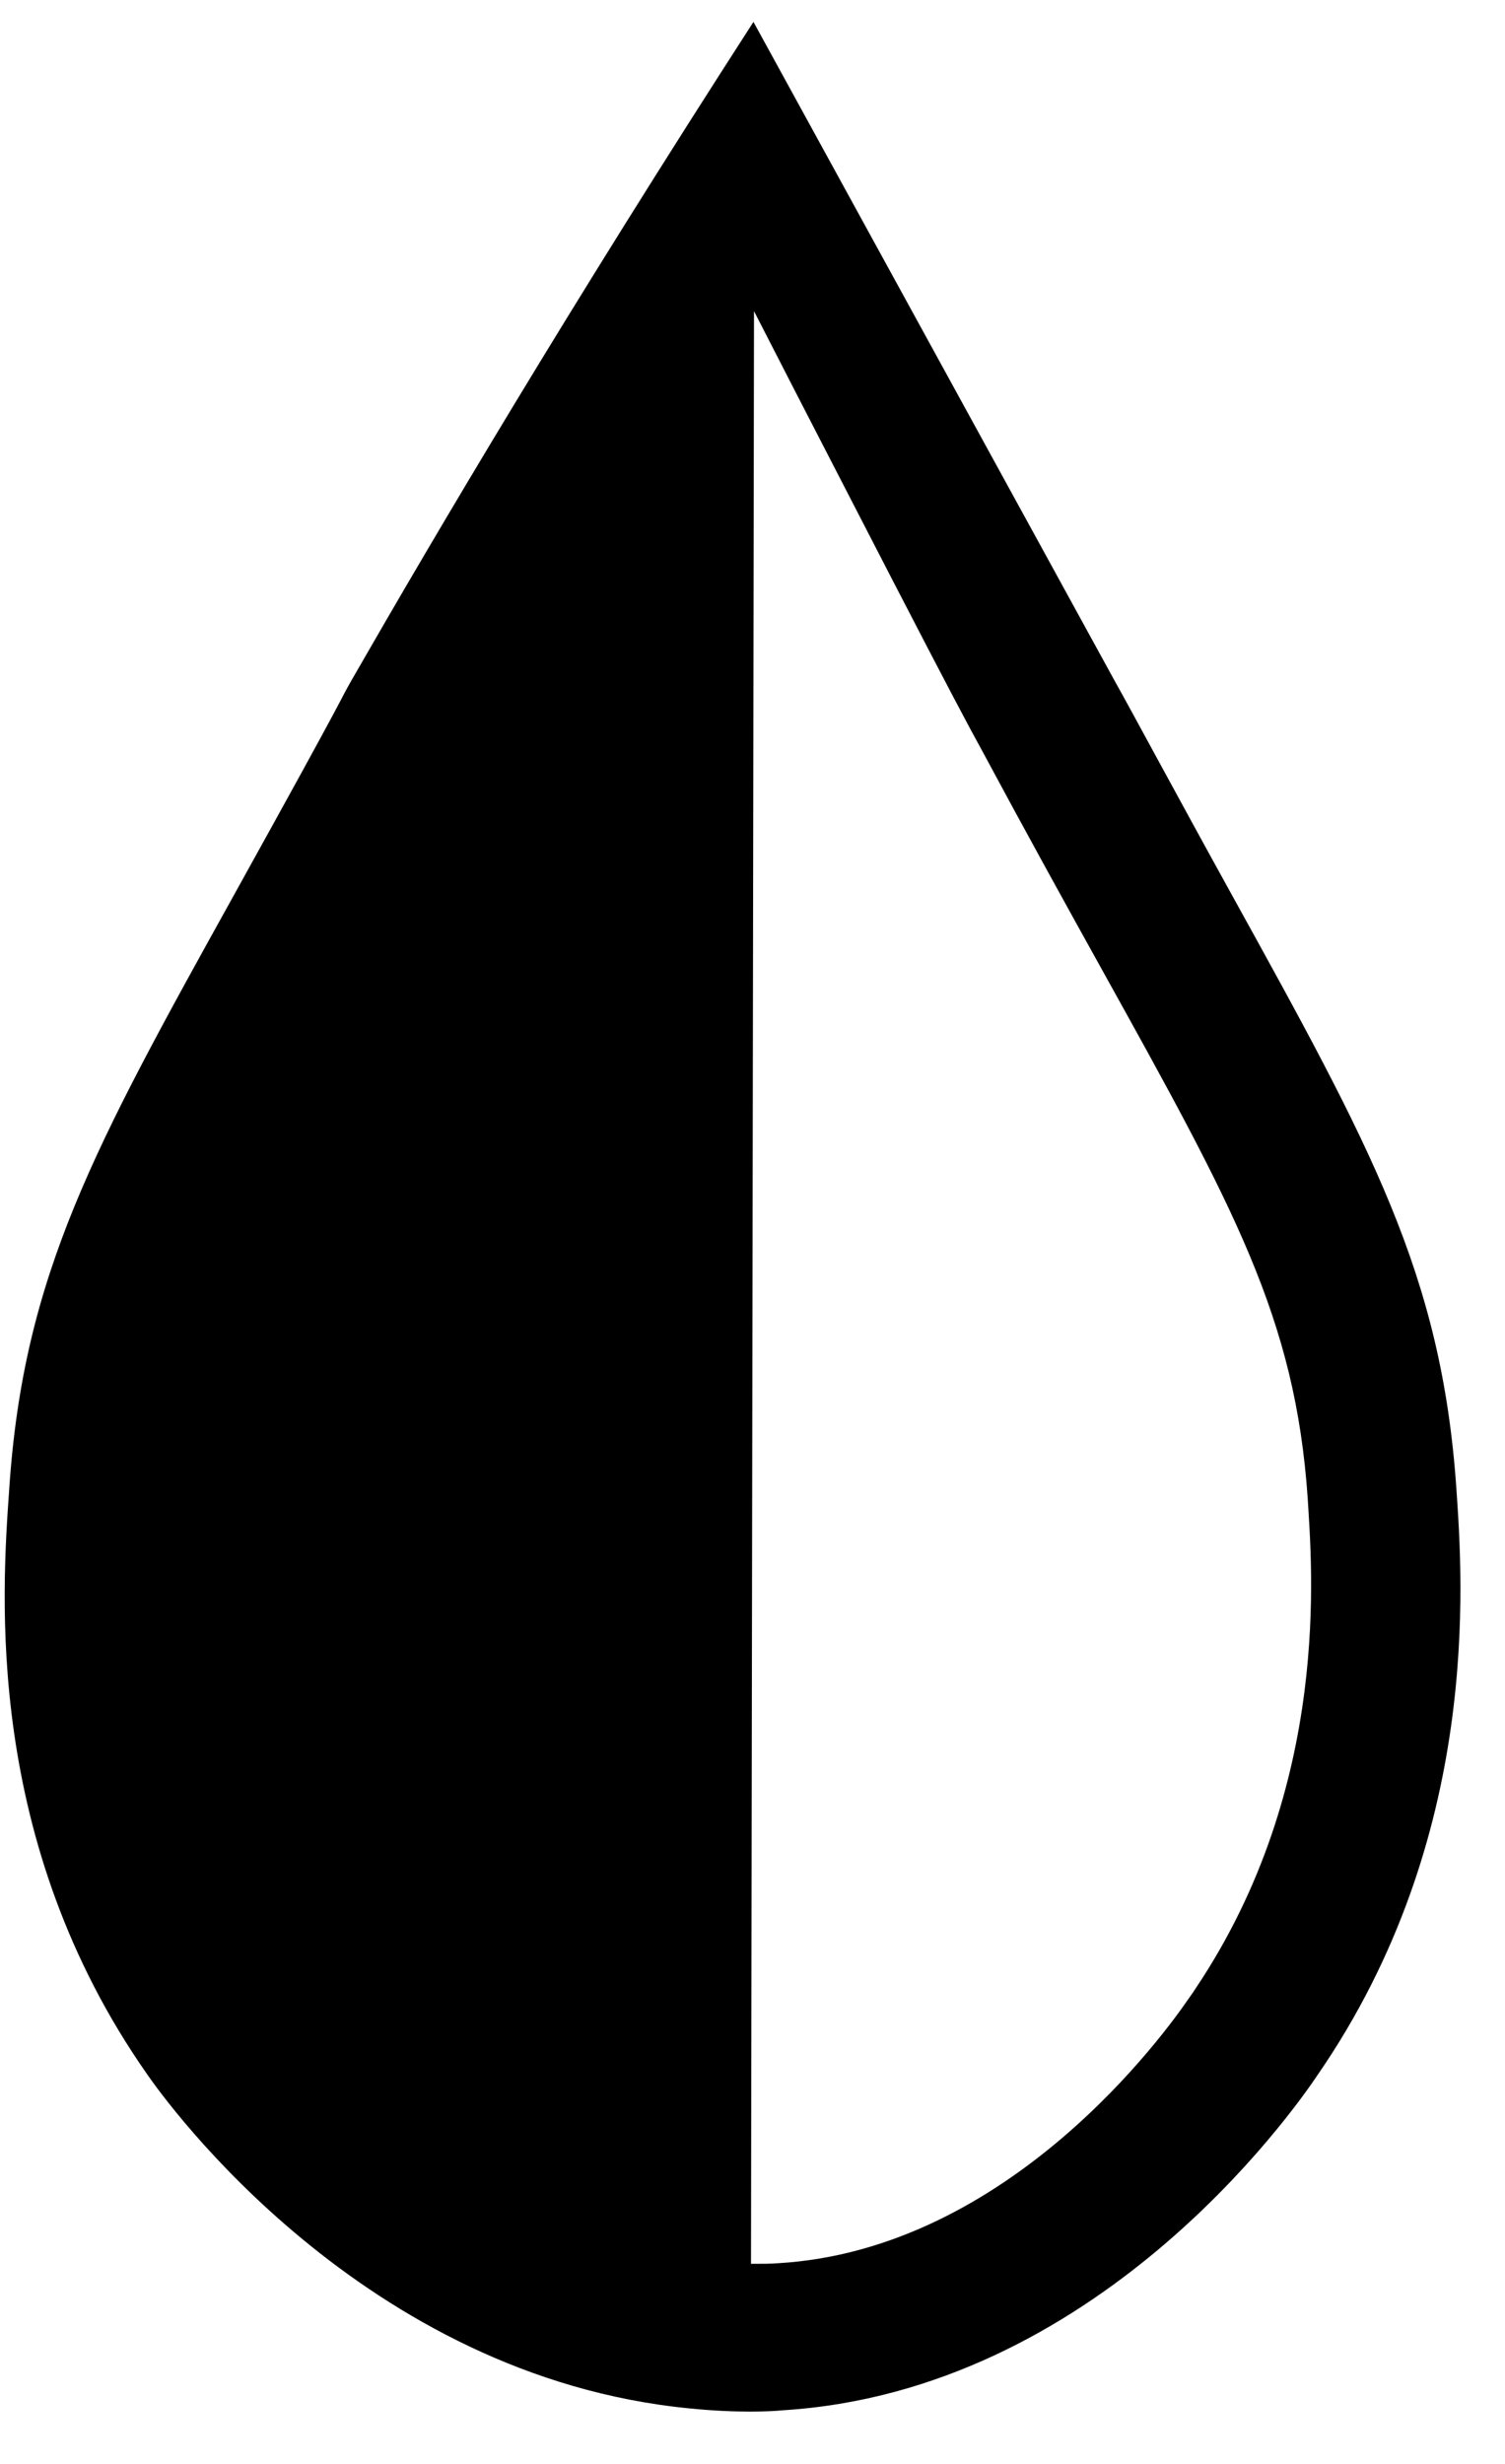 <svg width="11" height="18" viewBox="0 0 11 18" fill="none" xmlns="http://www.w3.org/2000/svg">
<path d="M5.507 0.16C4.155 2.255 3.196 3.879 2.572 4.965C2.456 5.169 2.605 4.925 1.712 6.535C0.687 8.382 0.173 9.311 0.068 10.87C0.013 11.646 -0.118 13.452 1.078 15.157C1.212 15.35 2.653 17.361 5.037 17.594C5.387 17.63 5.649 17.616 5.722 17.608C8.005 17.466 9.434 15.452 9.634 15.153C10.827 13.419 10.692 11.562 10.644 10.866C10.535 9.307 10.021 8.378 9 6.531C8.599 5.806 8.293 5.234 8.14 4.961L5.507 0.16ZM8.741 14.523C8.73 14.541 8.712 14.567 8.686 14.603C8.526 14.836 7.385 16.436 5.682 16.534C5.635 16.538 5.569 16.538 5.489 16.538C5.496 11.784 5.504 7.027 5.511 2.273C5.927 3.085 6.277 3.759 6.528 4.247C6.933 5.03 7.09 5.325 7.177 5.482C7.502 6.087 7.79 6.608 8.045 7.067C9.022 8.826 9.467 9.627 9.558 10.946C9.587 11.441 9.736 13.037 8.741 14.523Z" fill="black"/>
</svg>
